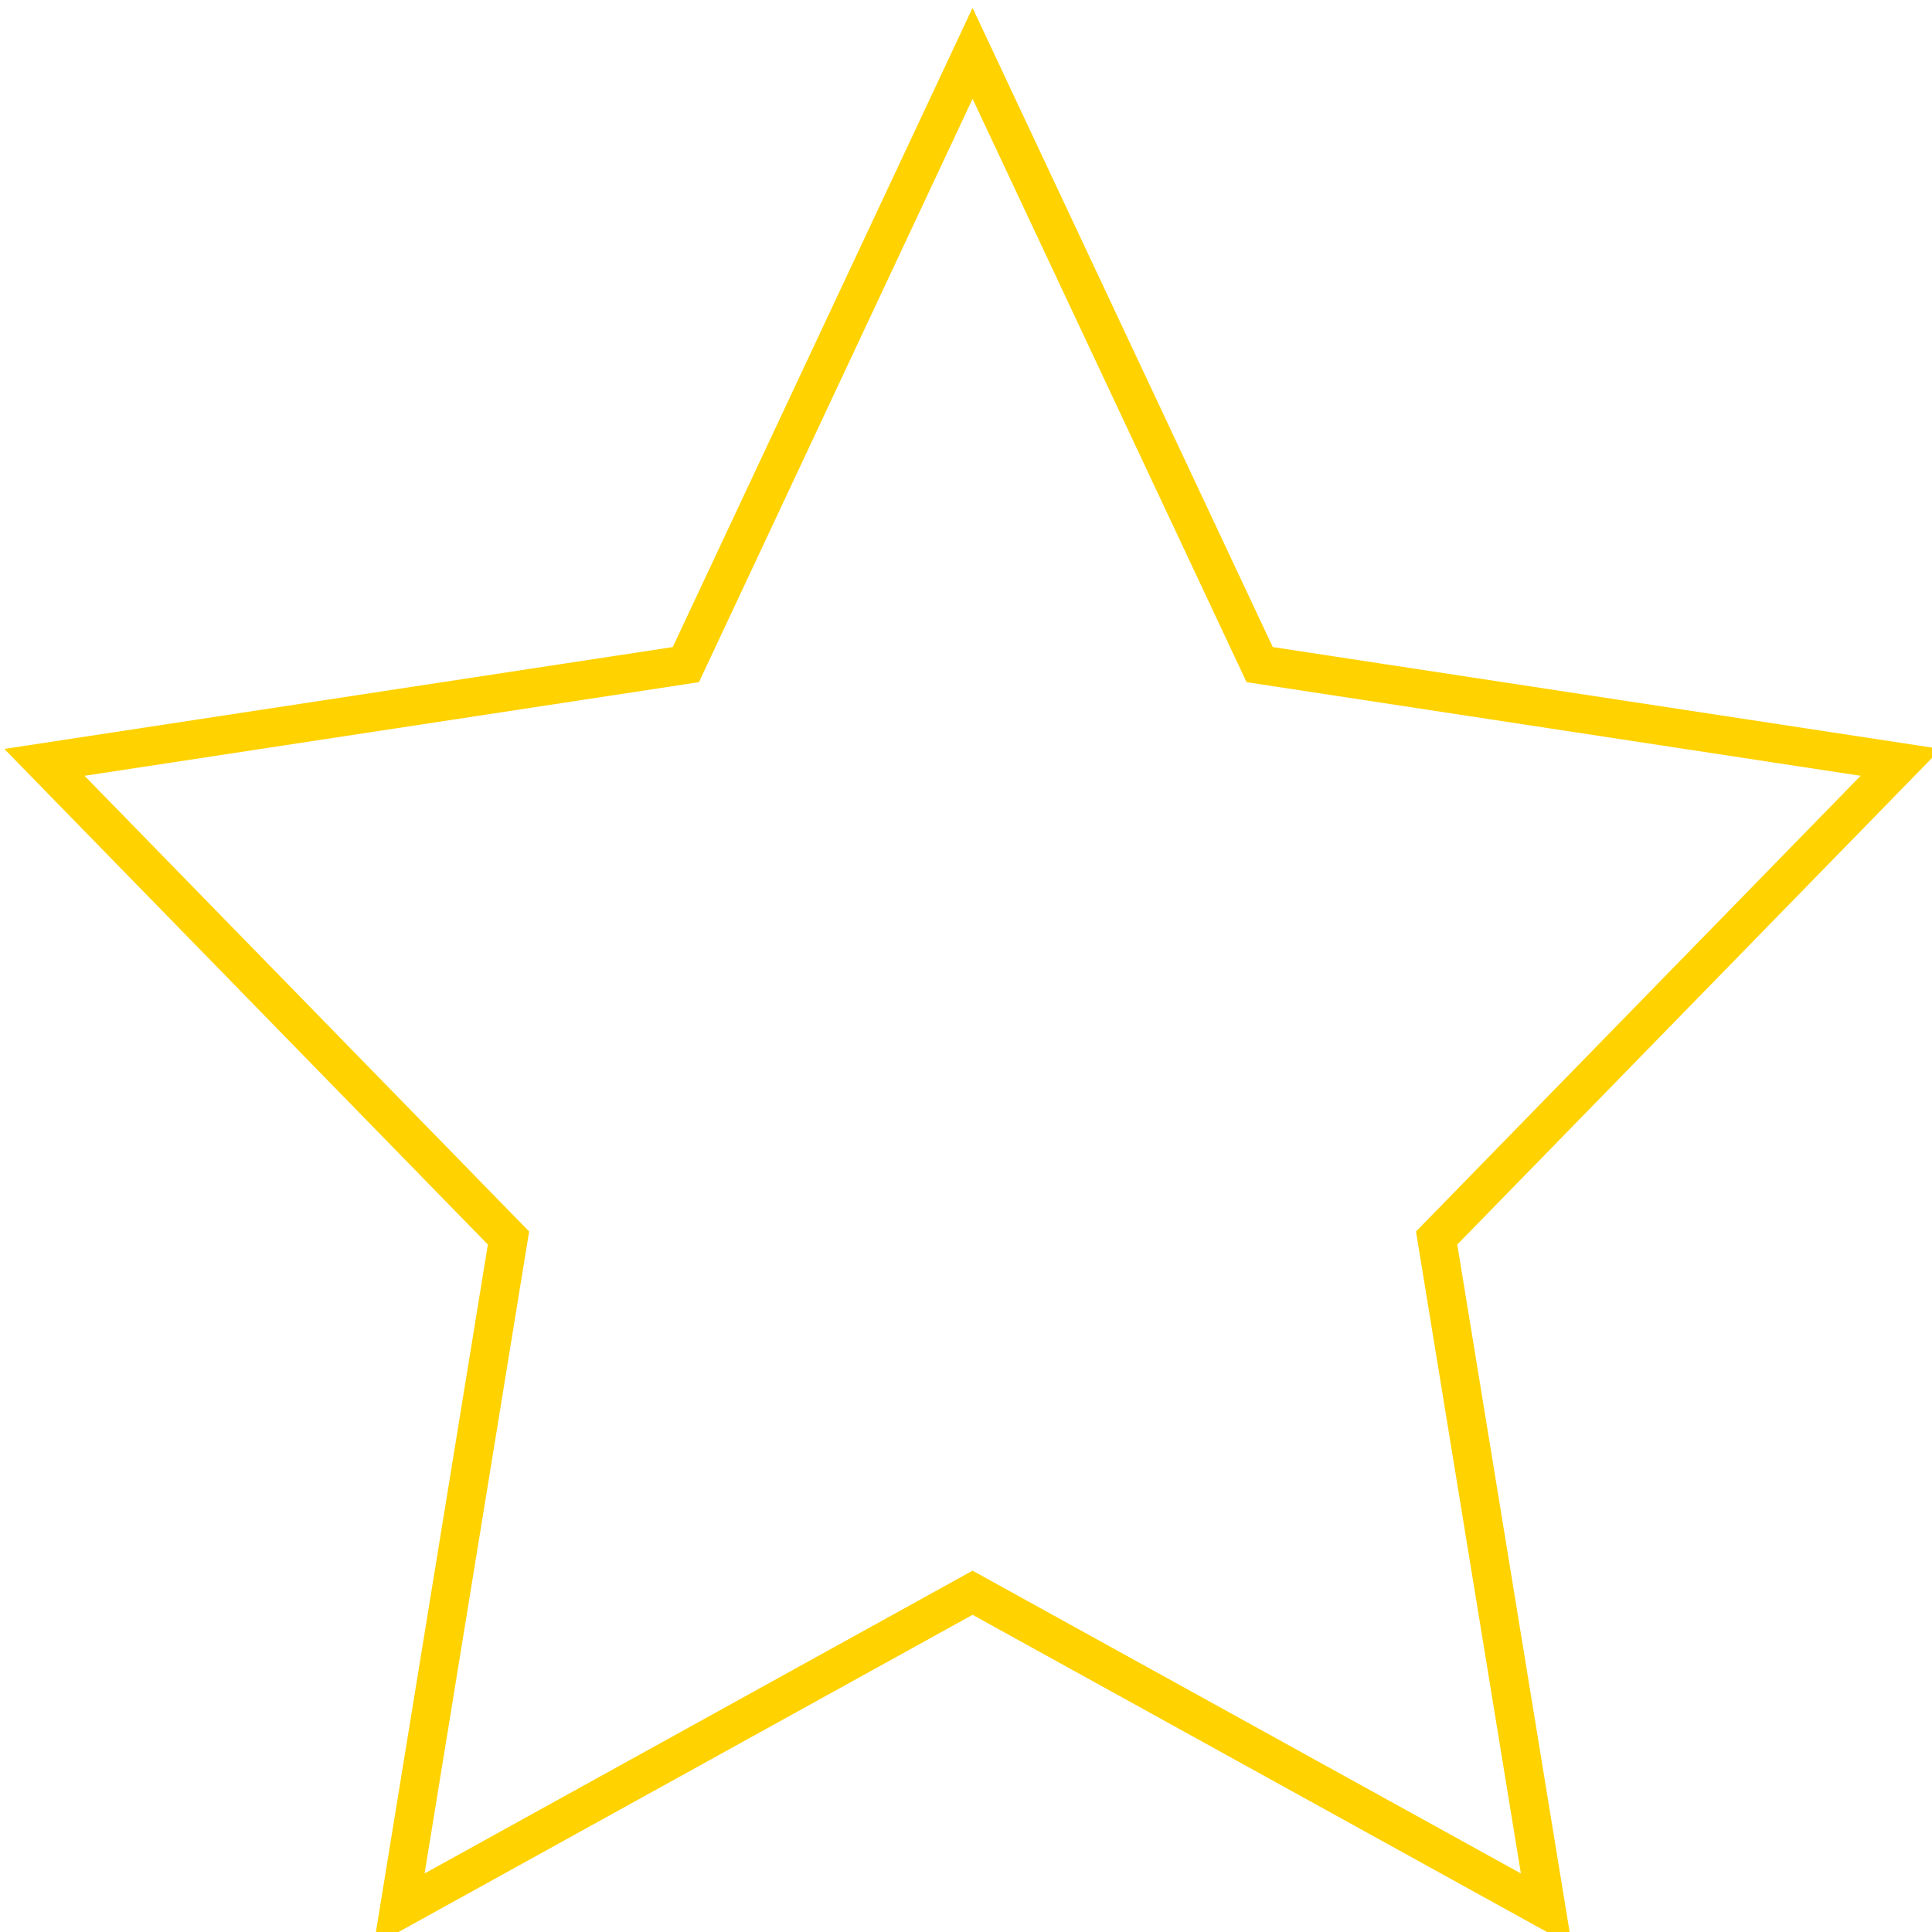 <?xml version="1.0" encoding="UTF-8" standalone="no"?>
<!DOCTYPE svg PUBLIC "-//W3C//DTD SVG 1.1//EN" "http://www.w3.org/Graphics/SVG/1.1/DTD/svg11.dtd">
<svg version="1.1" xmlns="http://www.w3.org/2000/svg" xmlns:xlink="http://www.w3.org/1999/xlink" preserveAspectRatio="xMidYMid meet" viewBox="0 0 50 50" width="50" height="50"><defs><path d="M32.6 17.2L49.19 19.73L37.18 32.04L40.02 49.42L25.17 41.22L10.33 49.42L13.16 32.04L1.15 19.73L17.75 17.2L25.17 1.38L32.6 17.2Z" id="b1VK8foXth"></path></defs><g><g><g><g><use xlink:href="#b1VK8foXth" opacity="1" fill-opacity="0" stroke="#ffd200" stroke-width="1" stroke-opacity="1"></use></g></g></g></g></svg>